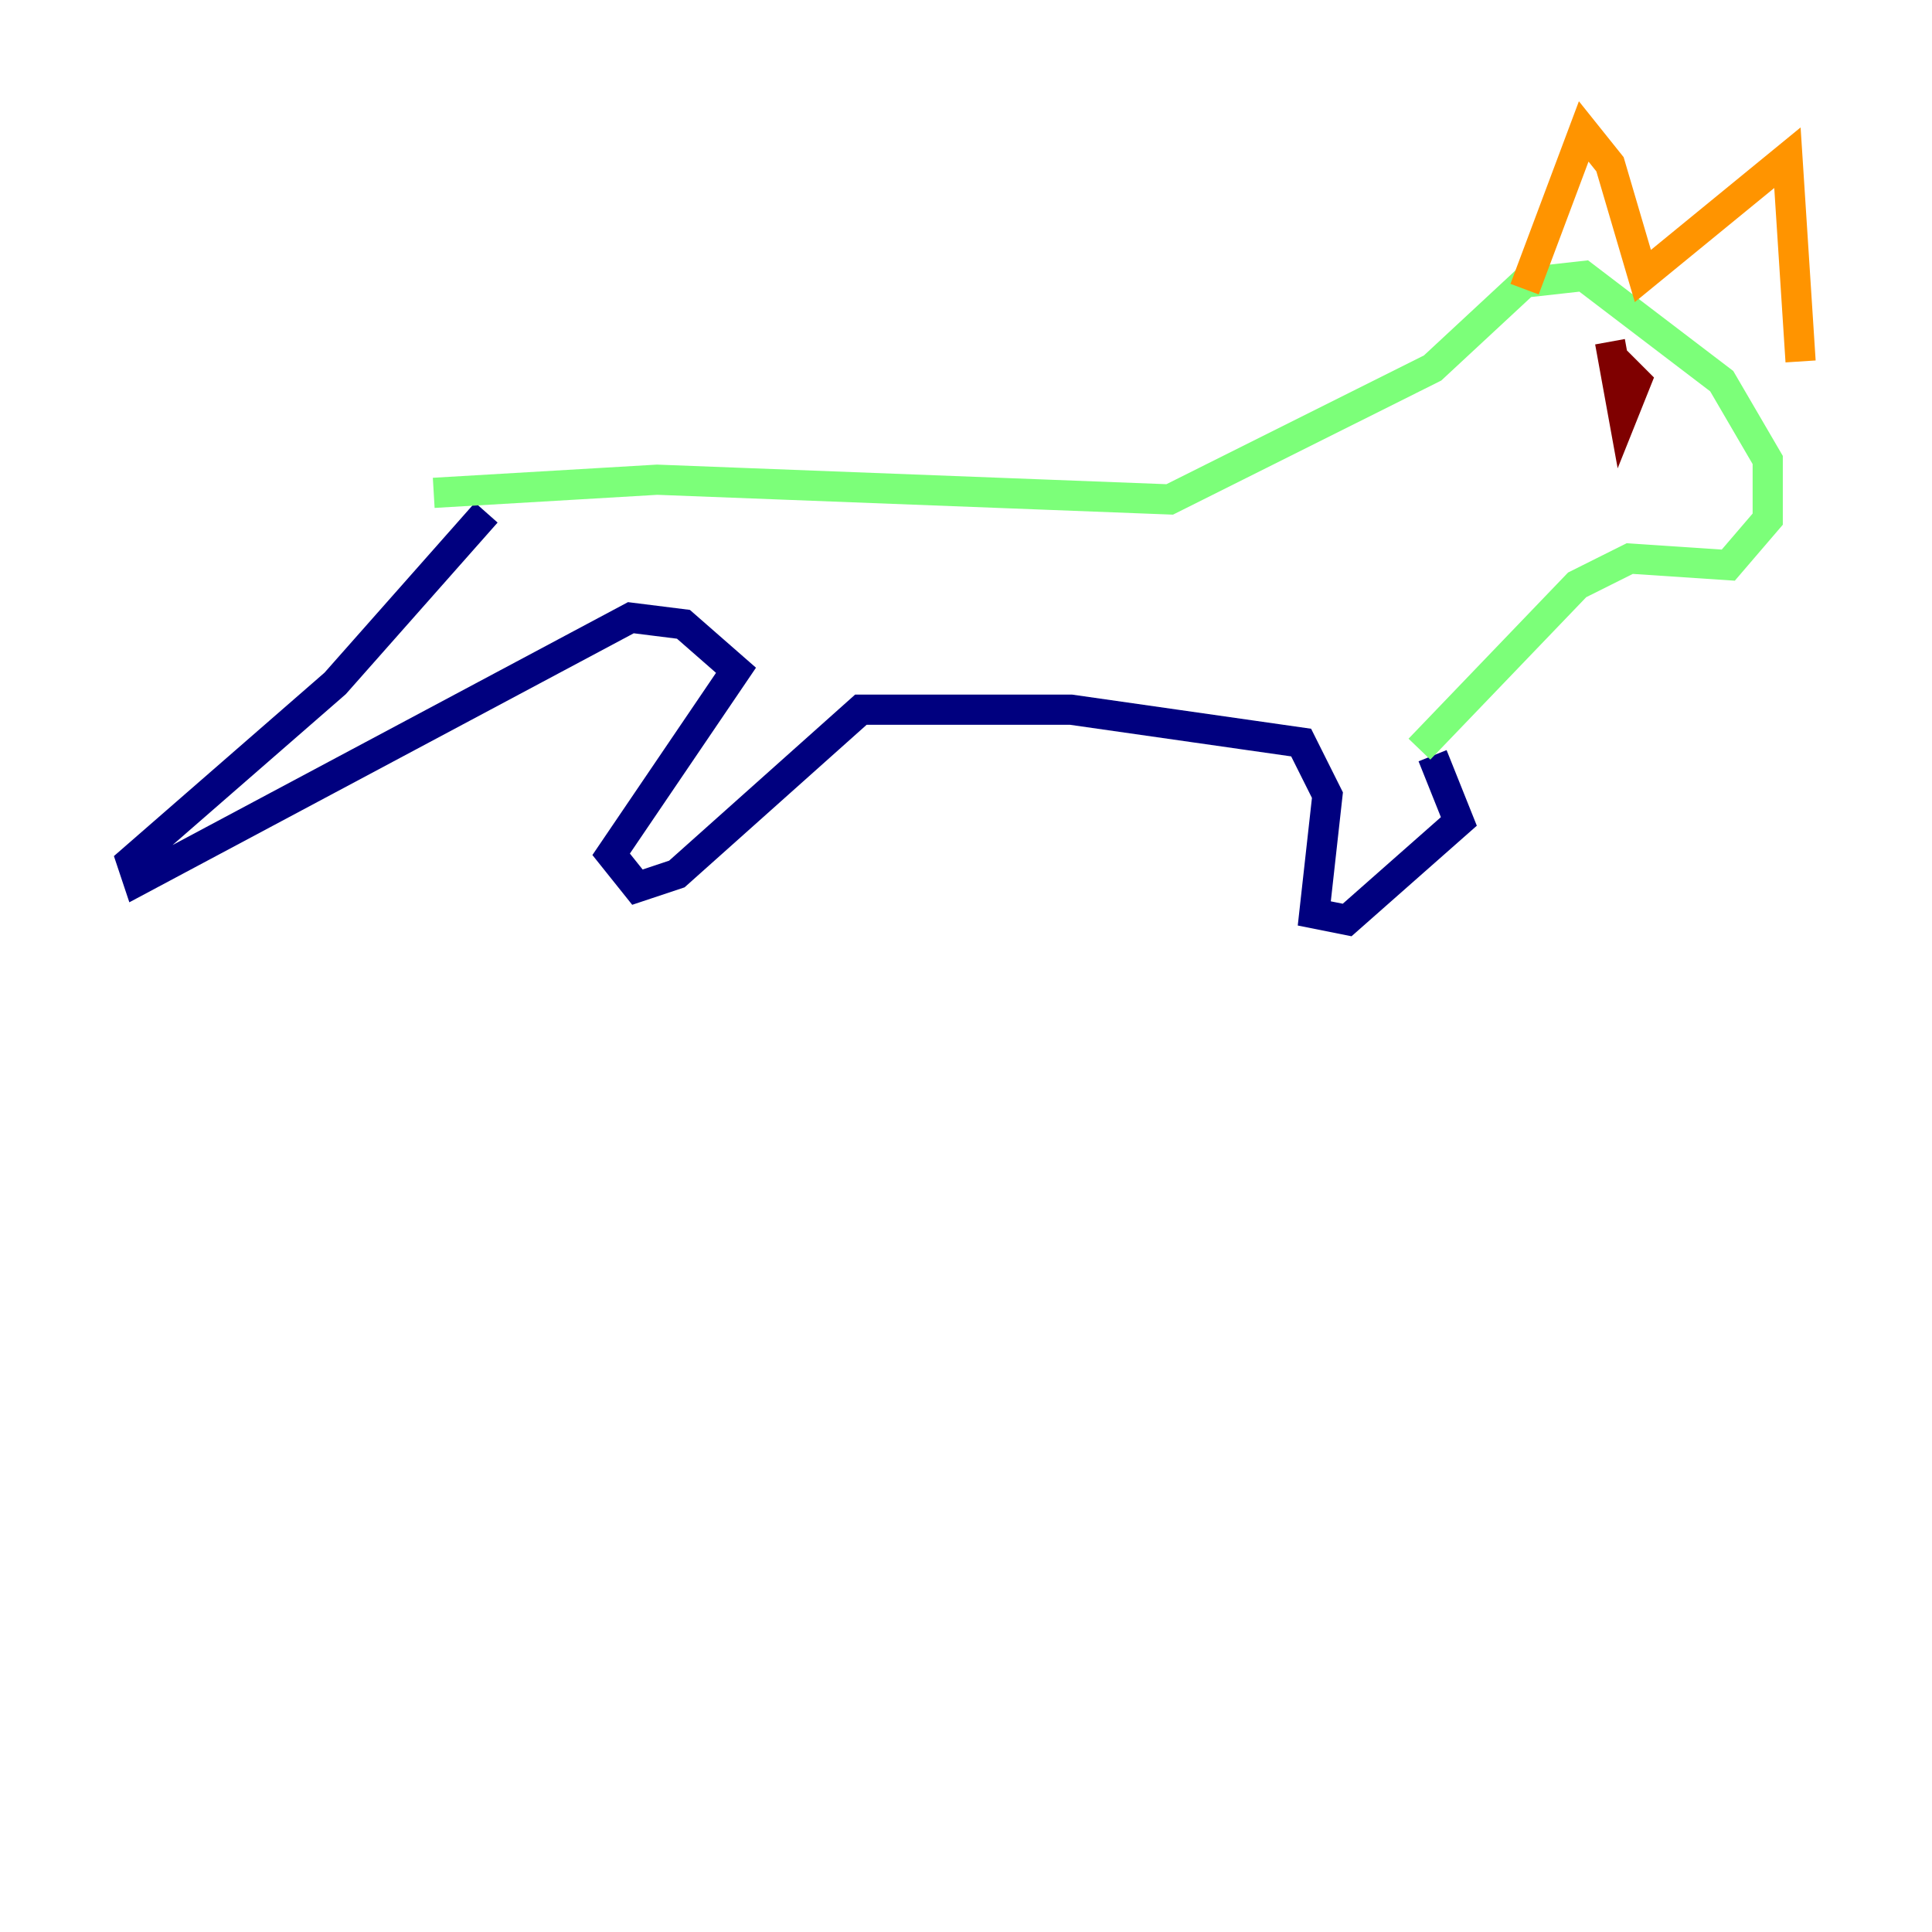 <?xml version="1.0" encoding="utf-8" ?>
<svg baseProfile="tiny" height="128" version="1.2" viewBox="0,0,128,128" width="128" xmlns="http://www.w3.org/2000/svg" xmlns:ev="http://www.w3.org/2001/xml-events" xmlns:xlink="http://www.w3.org/1999/xlink"><defs /><polyline fill="none" points="32.218,33.959 22.204,45.279 8.707,57.034 9.143,58.34 41.796,40.925 45.279,41.361 48.762,44.408 40.49,56.599 42.231,58.776 44.843,57.905 57.034,47.02 70.966,47.02 86.204,49.197 87.946,52.68 87.075,60.517 89.252,60.952 96.653,54.422 94.912,50.068" stroke="#00007f" stroke-width="2" /><polyline fill="none" points="94.476,49.633 94.476,49.633" stroke="#0080ff" stroke-width="2" /><polyline fill="none" points="28.735,32.653 43.537,31.782 77.497,33.088 94.912,24.381 101.007,18.721 104.925,18.286 114.068,25.252 117.116,30.476 117.116,34.395 114.503,37.442 107.973,37.007 104.49,38.748 94.041,49.633" stroke="#7cff79" stroke-width="2" /><polyline fill="none" points="101.007,19.157 104.925,8.707 106.667,10.884 108.844,18.286 118.422,10.449 119.293,23.946" stroke="#ff9400" stroke-width="2" /><polyline fill="none" points="106.667,23.51 108.408,25.252 107.537,27.429 106.667,22.64" stroke="#7f0000" stroke-width="2" /></svg>
